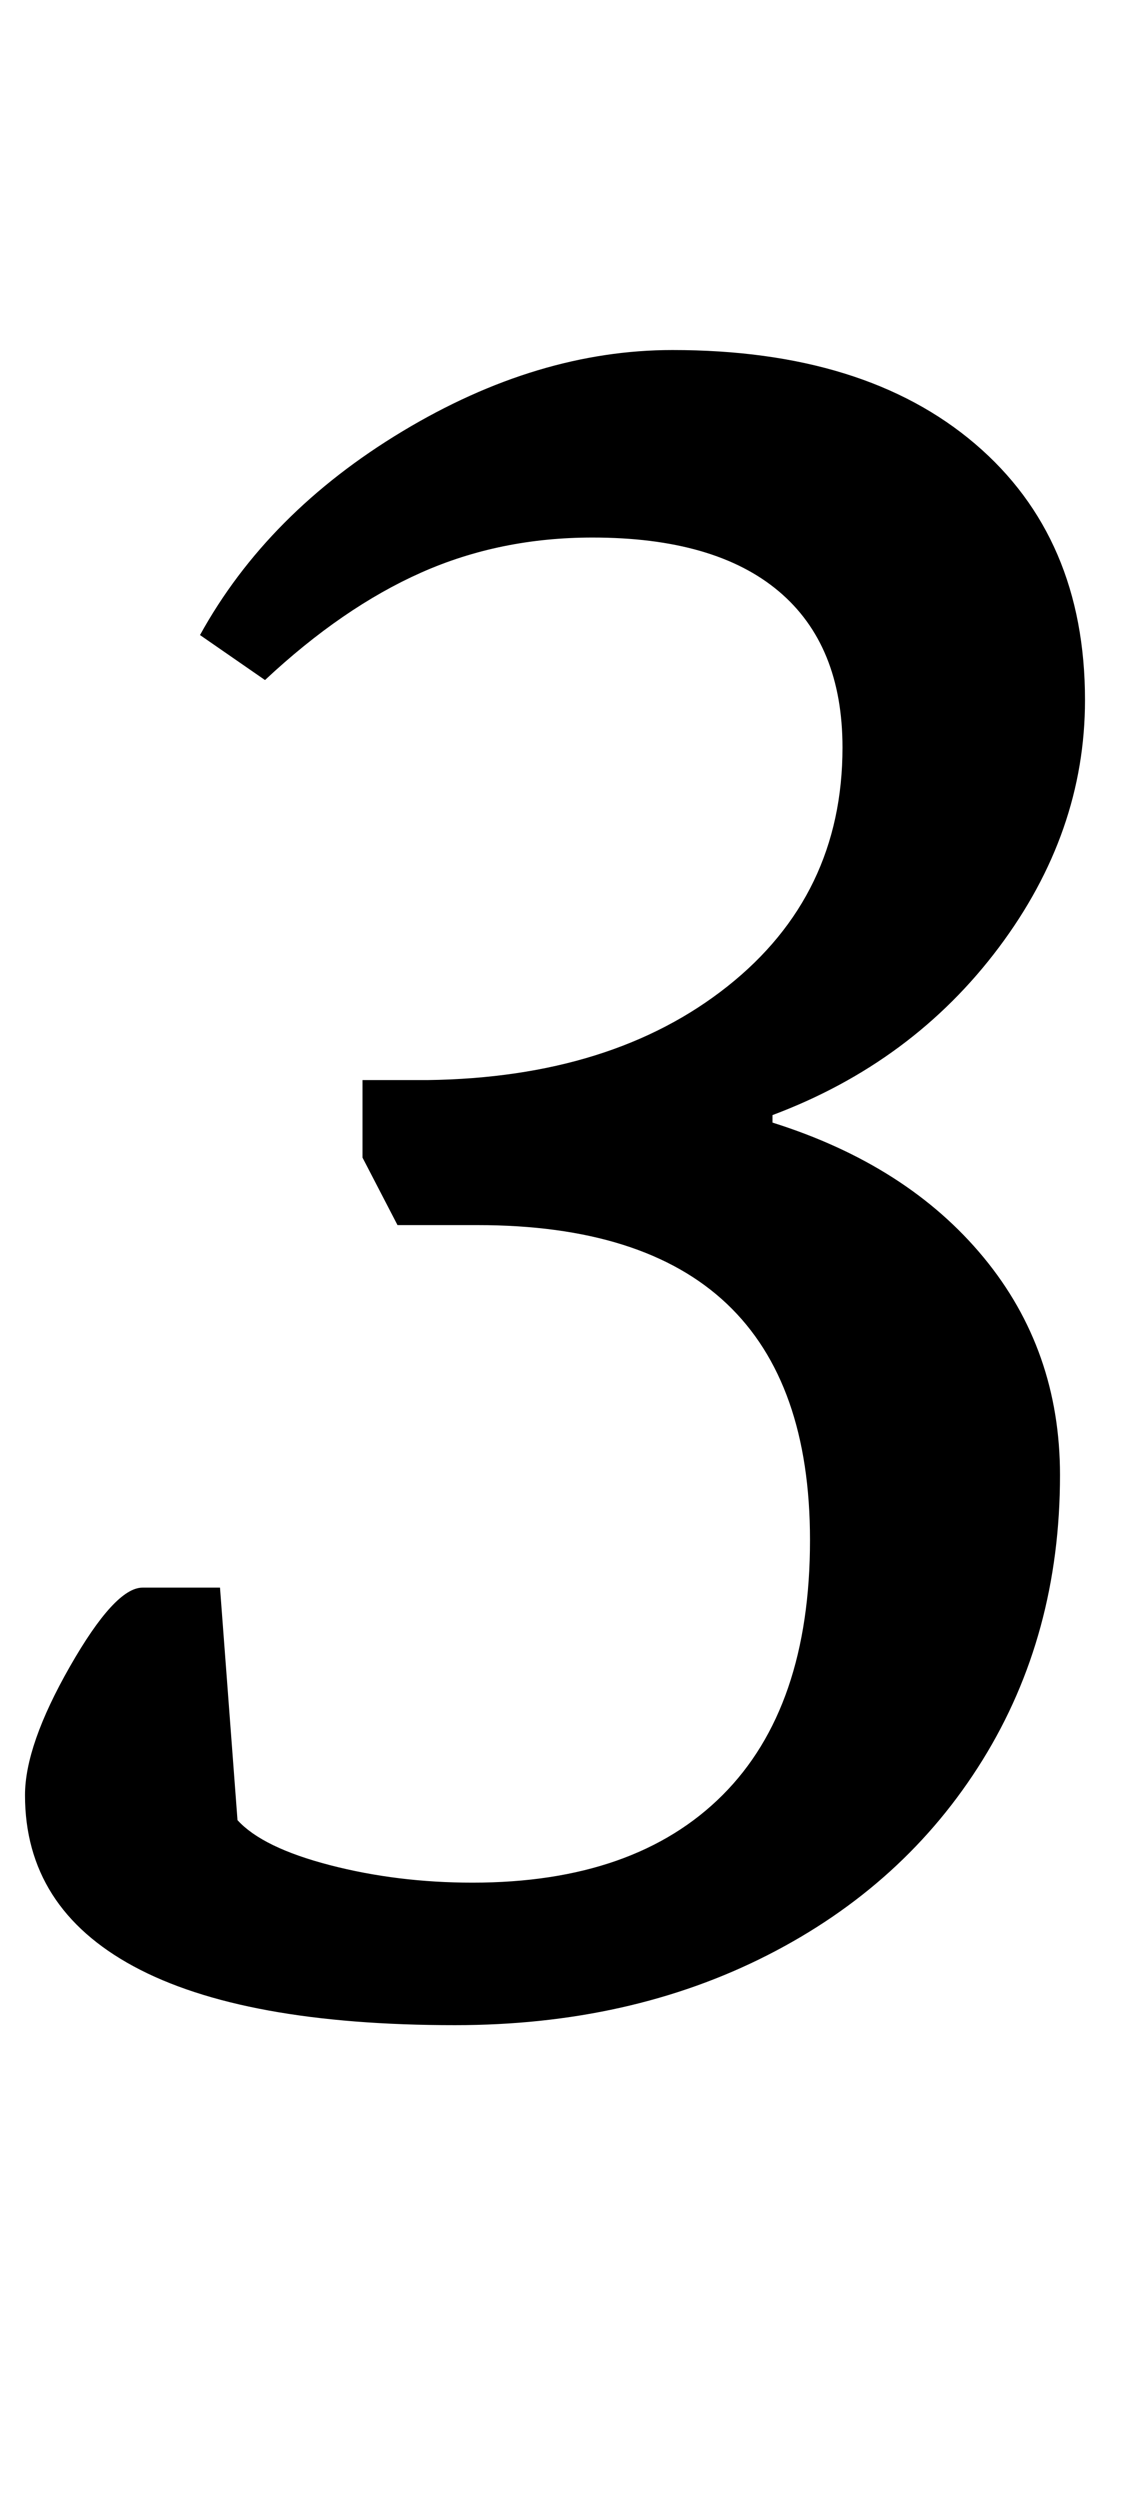 <?xml version="1.0" standalone="no"?>
<!DOCTYPE svg PUBLIC "-//W3C//DTD SVG 1.1//EN" "http://www.w3.org/Graphics/SVG/1.1/DTD/svg11.dtd" >
<svg xmlns="http://www.w3.org/2000/svg" xmlns:xlink="http://www.w3.org/1999/xlink" version="1.1" viewBox="-13 0 456 1000">
  <g transform="matrix(1 0 0 -1 0 800)">
   <path fill="currentColor"
d="M0 0zM-3 0zM40.5 13.5q-43.5 23.5 -43.5 68.5q0 20 18 51.5t29 31.5h31l7 -93q10 -11 37 -18t57 -7q65 0 100 35t35 102q0 126 -133 126h-32l-14 27v31h26q74 1 120 37.5t46 95.5q0 41 -25.5 62.5t-74.5 21.5q-37 0 -68.5 -14t-62.5 -43l-26 18q27 49 81 81.5t108 32.5
q77 0 121 -37.5t44 -102.5q0 -53 -34.5 -99t-90.5 -67v-3q54 -17 84.5 -54t30.5 -87q0 -64 -31 -114t-86 -78t-125 -28q-85 0 -128.5 23.5z" />
  </g>

</svg>
